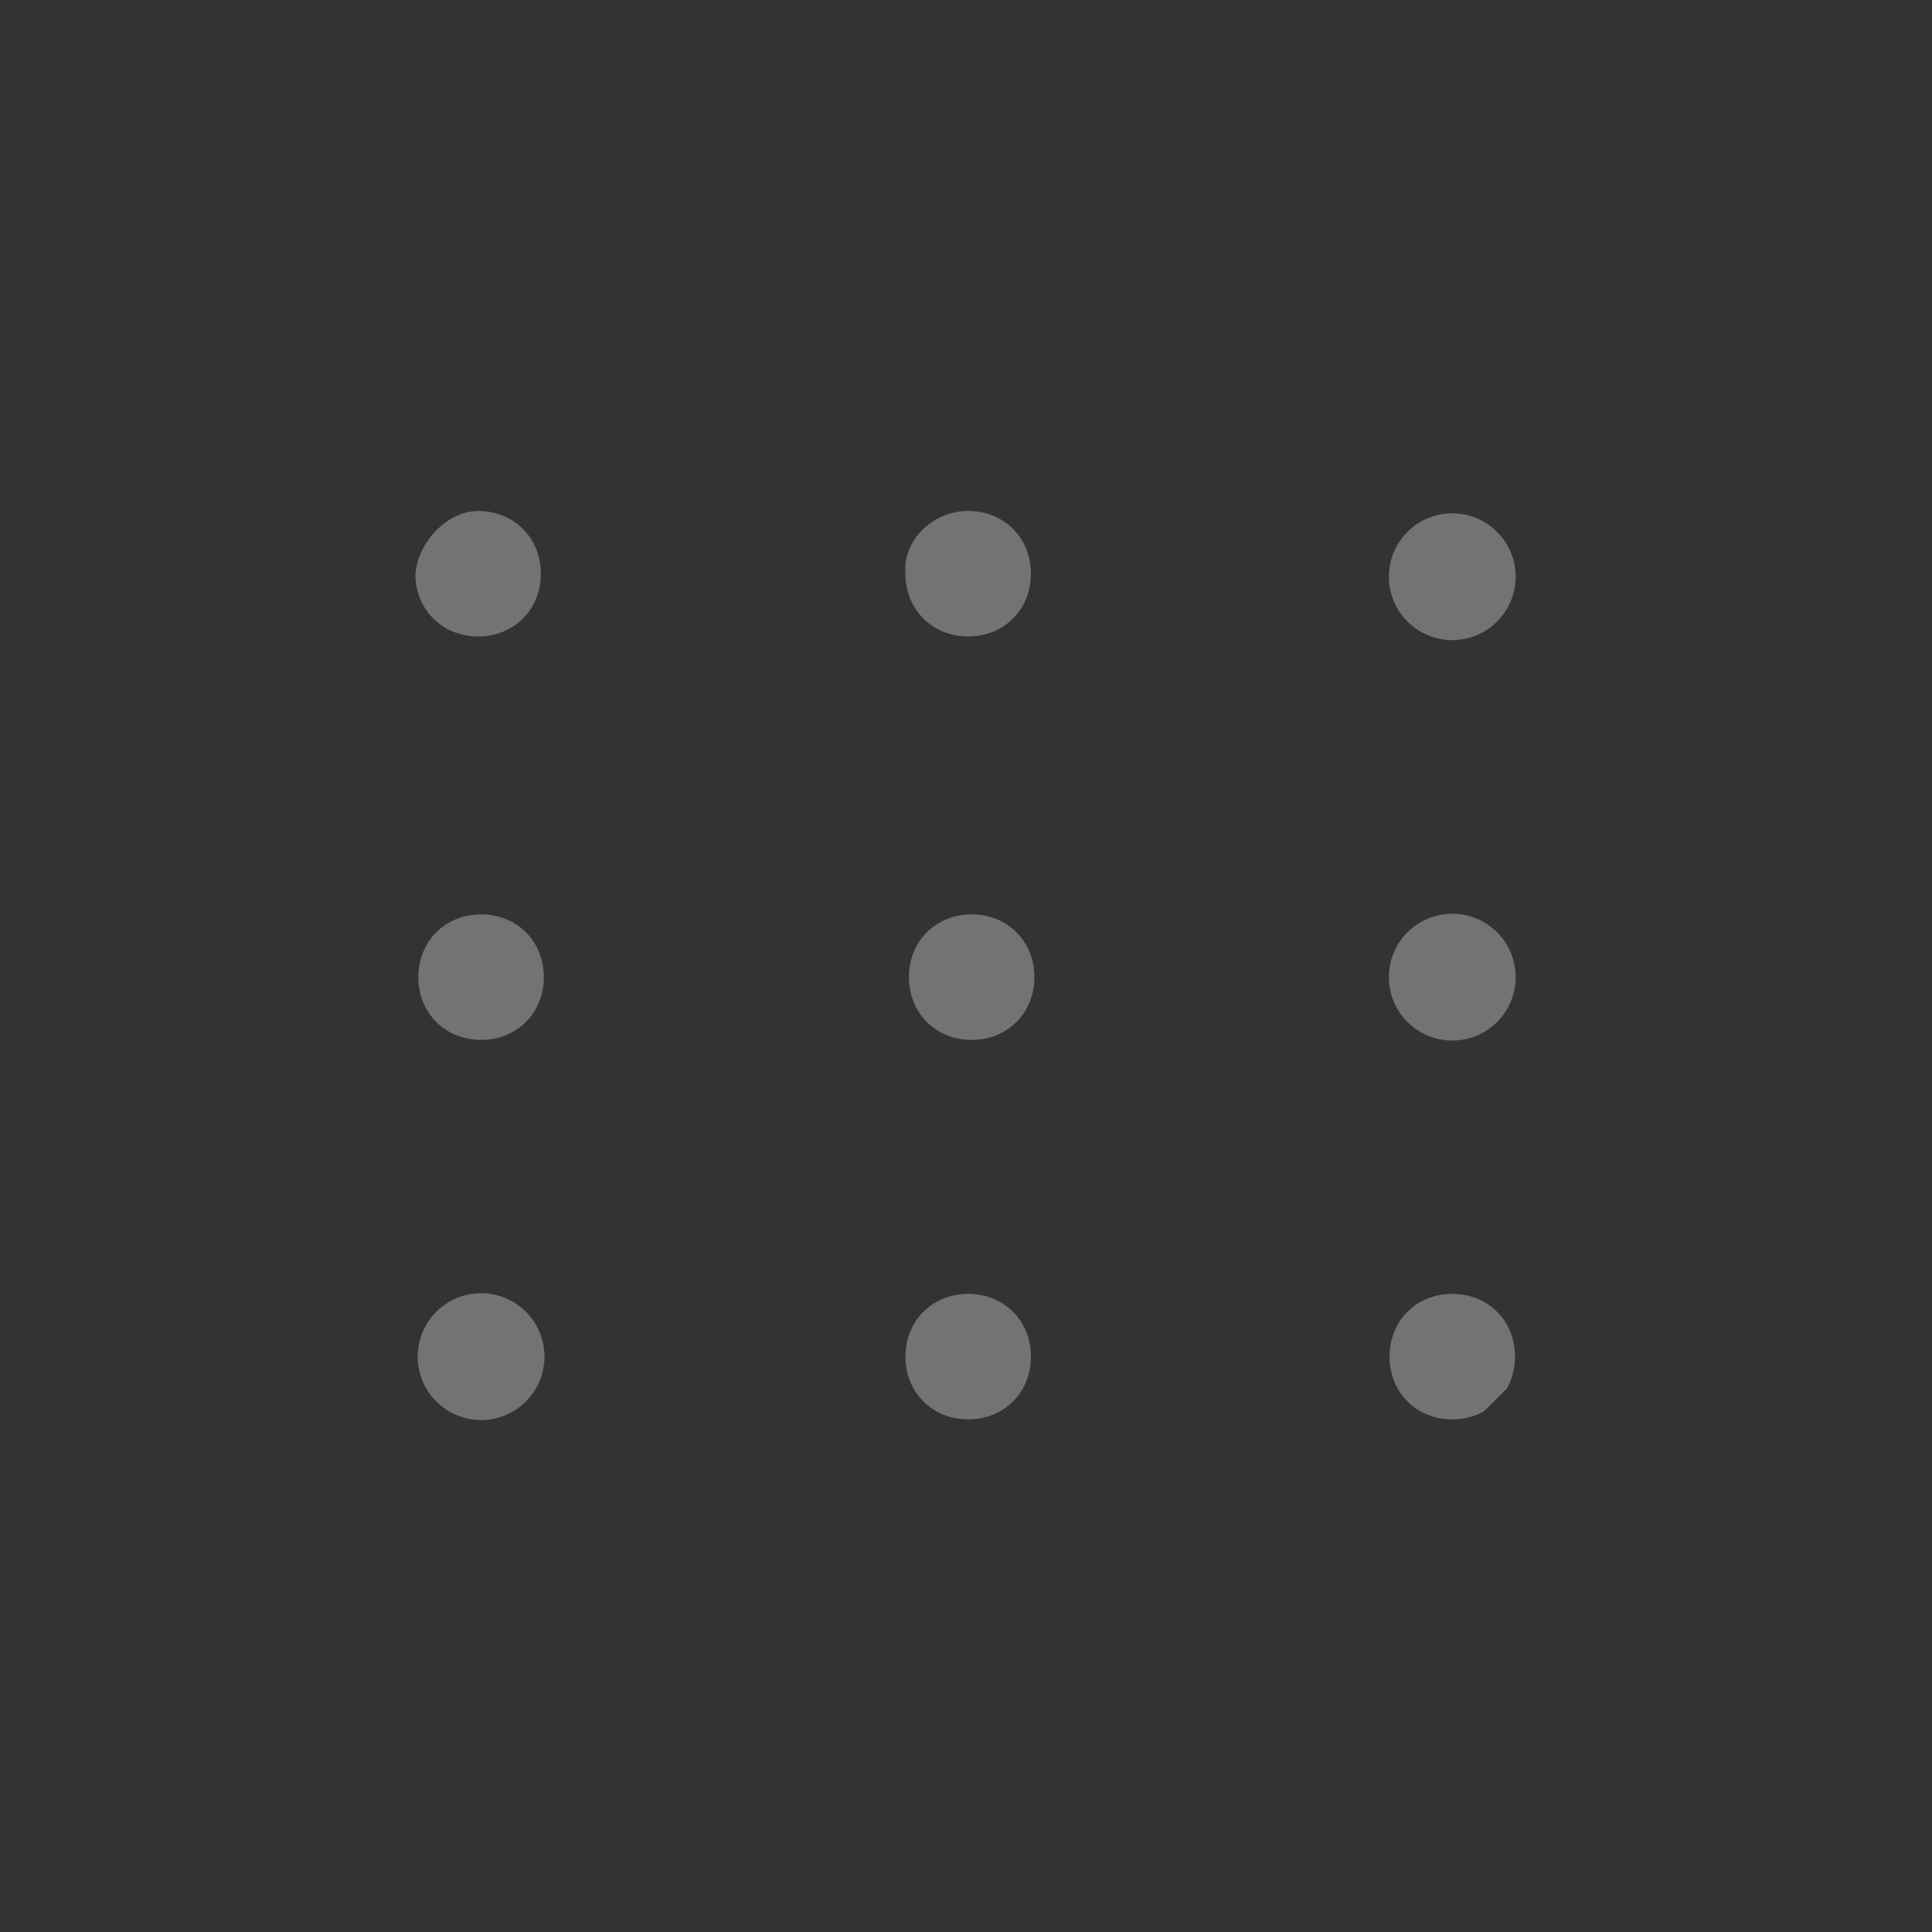 <svg width="92" height="92" viewBox="0 0 92 92" fill="none" xmlns="http://www.w3.org/2000/svg">
<rect x="0" y="0" width="92" height="92" fill="#333333" stroke="none"/>
<g clip-path="url(#clip0_1_365)">
<g opacity="0.56">
<path opacity="0.56" d="M22.91 43.542C24.617 43.542 25.898 44.823 25.898 46.53C25.898 48.238 24.617 49.519 22.91 49.519C21.202 49.519 19.921 48.238 19.921 46.53C19.921 44.823 21.202 43.542 22.91 43.542Z" fill="white"/>
<path opacity="0.56" d="M46.269 43.542C47.977 43.542 49.257 44.823 49.257 46.53C49.257 48.238 47.977 49.519 46.269 49.519C44.561 49.519 43.281 48.238 43.281 46.53C43.281 44.823 44.561 43.542 46.269 43.542Z" fill="white"/>
<path opacity="0.56" d="M71.29 48.665C72.469 47.486 72.469 45.575 71.29 44.396C70.112 43.217 68.2 43.217 67.021 44.396C65.843 45.575 65.843 47.486 67.021 48.665C68.2 49.844 70.112 49.844 71.29 48.665Z" fill="white"/>
<path opacity="0.56" d="M25.044 66.736C26.223 65.557 26.223 63.646 25.044 62.467C23.865 61.288 21.954 61.288 20.775 62.467C19.596 63.646 19.596 65.557 20.775 66.736C21.954 67.915 23.865 67.915 25.044 66.736Z" fill="white"/>
<path opacity="0.56" d="M46.104 61.613C47.812 61.613 49.093 62.894 49.093 64.602C49.093 66.309 47.812 67.59 46.104 67.59C44.397 67.59 43.116 66.309 43.116 64.602C43.116 62.894 44.397 61.613 46.104 61.613Z" fill="white"/>
<path opacity="0.56" d="M69.156 61.613C70.864 61.613 72.144 62.894 72.144 64.602C72.144 66.309 70.864 67.59 69.156 67.59C67.449 67.59 66.168 66.309 66.168 64.602C66.168 62.894 67.449 61.613 69.156 61.613Z" fill="white"/>
<path opacity="0.56" d="M22.767 24.332C24.475 24.332 25.755 25.613 25.755 27.32C25.755 29.028 24.475 30.308 22.767 30.308C21.06 30.308 19.779 29.028 19.779 27.32C19.921 25.755 21.344 24.332 22.767 24.332Z" fill="white"/>
<path opacity="0.56" d="M46.104 24.332C47.812 24.332 49.092 25.612 49.092 27.32C49.092 29.027 47.812 30.308 46.104 30.308C44.397 30.308 43.116 29.027 43.116 27.32C42.974 25.755 44.397 24.332 46.104 24.332Z" fill="white"/>
<path opacity="0.56" d="M71.29 29.597C72.469 28.418 72.469 26.506 71.29 25.328C70.112 24.149 68.2 24.149 67.021 25.328C65.843 26.506 65.843 28.418 67.021 29.597C68.2 30.775 70.112 30.775 71.29 29.597Z" fill="white"/>
</g>
</g>
<defs>
<clipPath id="clip0_1_365">
<rect width="65" height="65" fill="white" transform="translate(0 45.961) rotate(-45)"/>
</clipPath>
</defs>
</svg>
